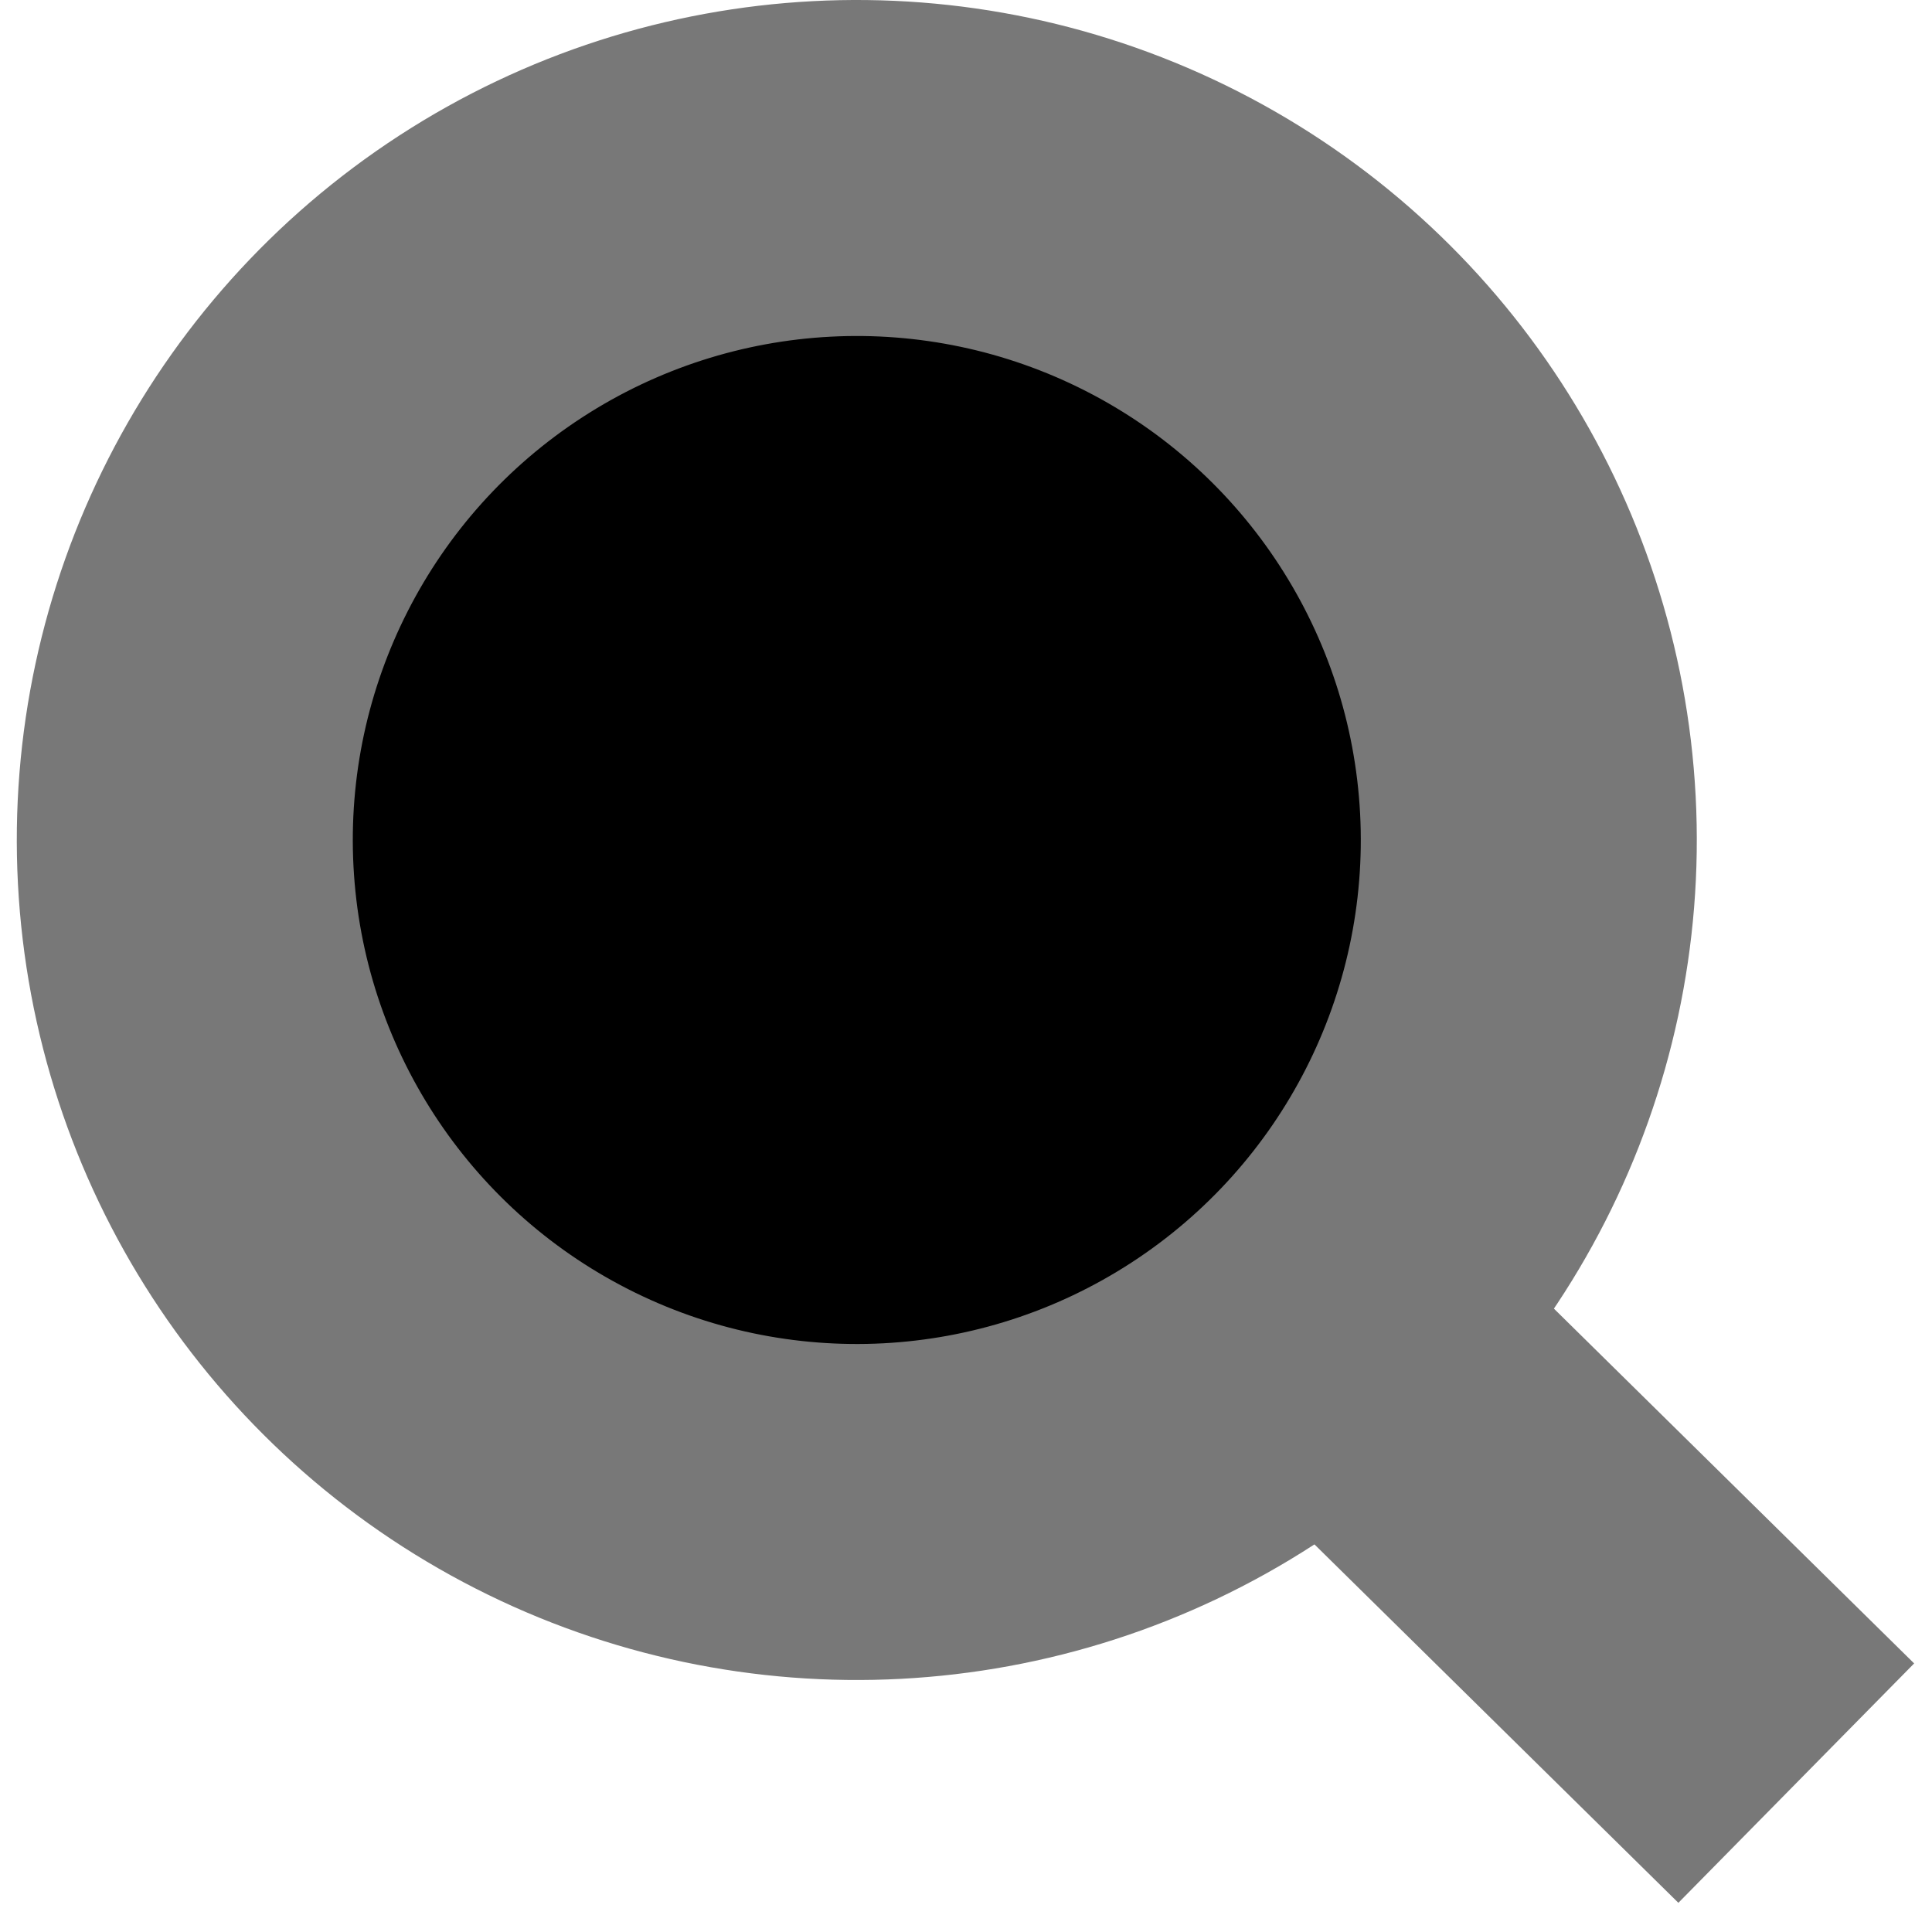 <?xml version="1.0" encoding="UTF-8" standalone="no"?>
<svg width="115px" height="114px" viewBox="0 0 115 114" version="1.1" xmlns="http://www.w3.org/2000/svg" xmlns:xlink="http://www.w3.org/1999/xlink">
    <title>search</title>
    <defs></defs>
    <g id="search" transform="translate(8, 8)" stroke="#787878" stroke-width="20">
        <path d="M66,64 L98,99" id="handle" transform="translate(82, 81) rotate(-3) translate(-82, -81) "></path>
        <circle id="lense" transform="translate(43, 42) rotate(-3) translate(-43, -42) " cx="43" cy="42" r="40"></circle>
    </g>
</svg>